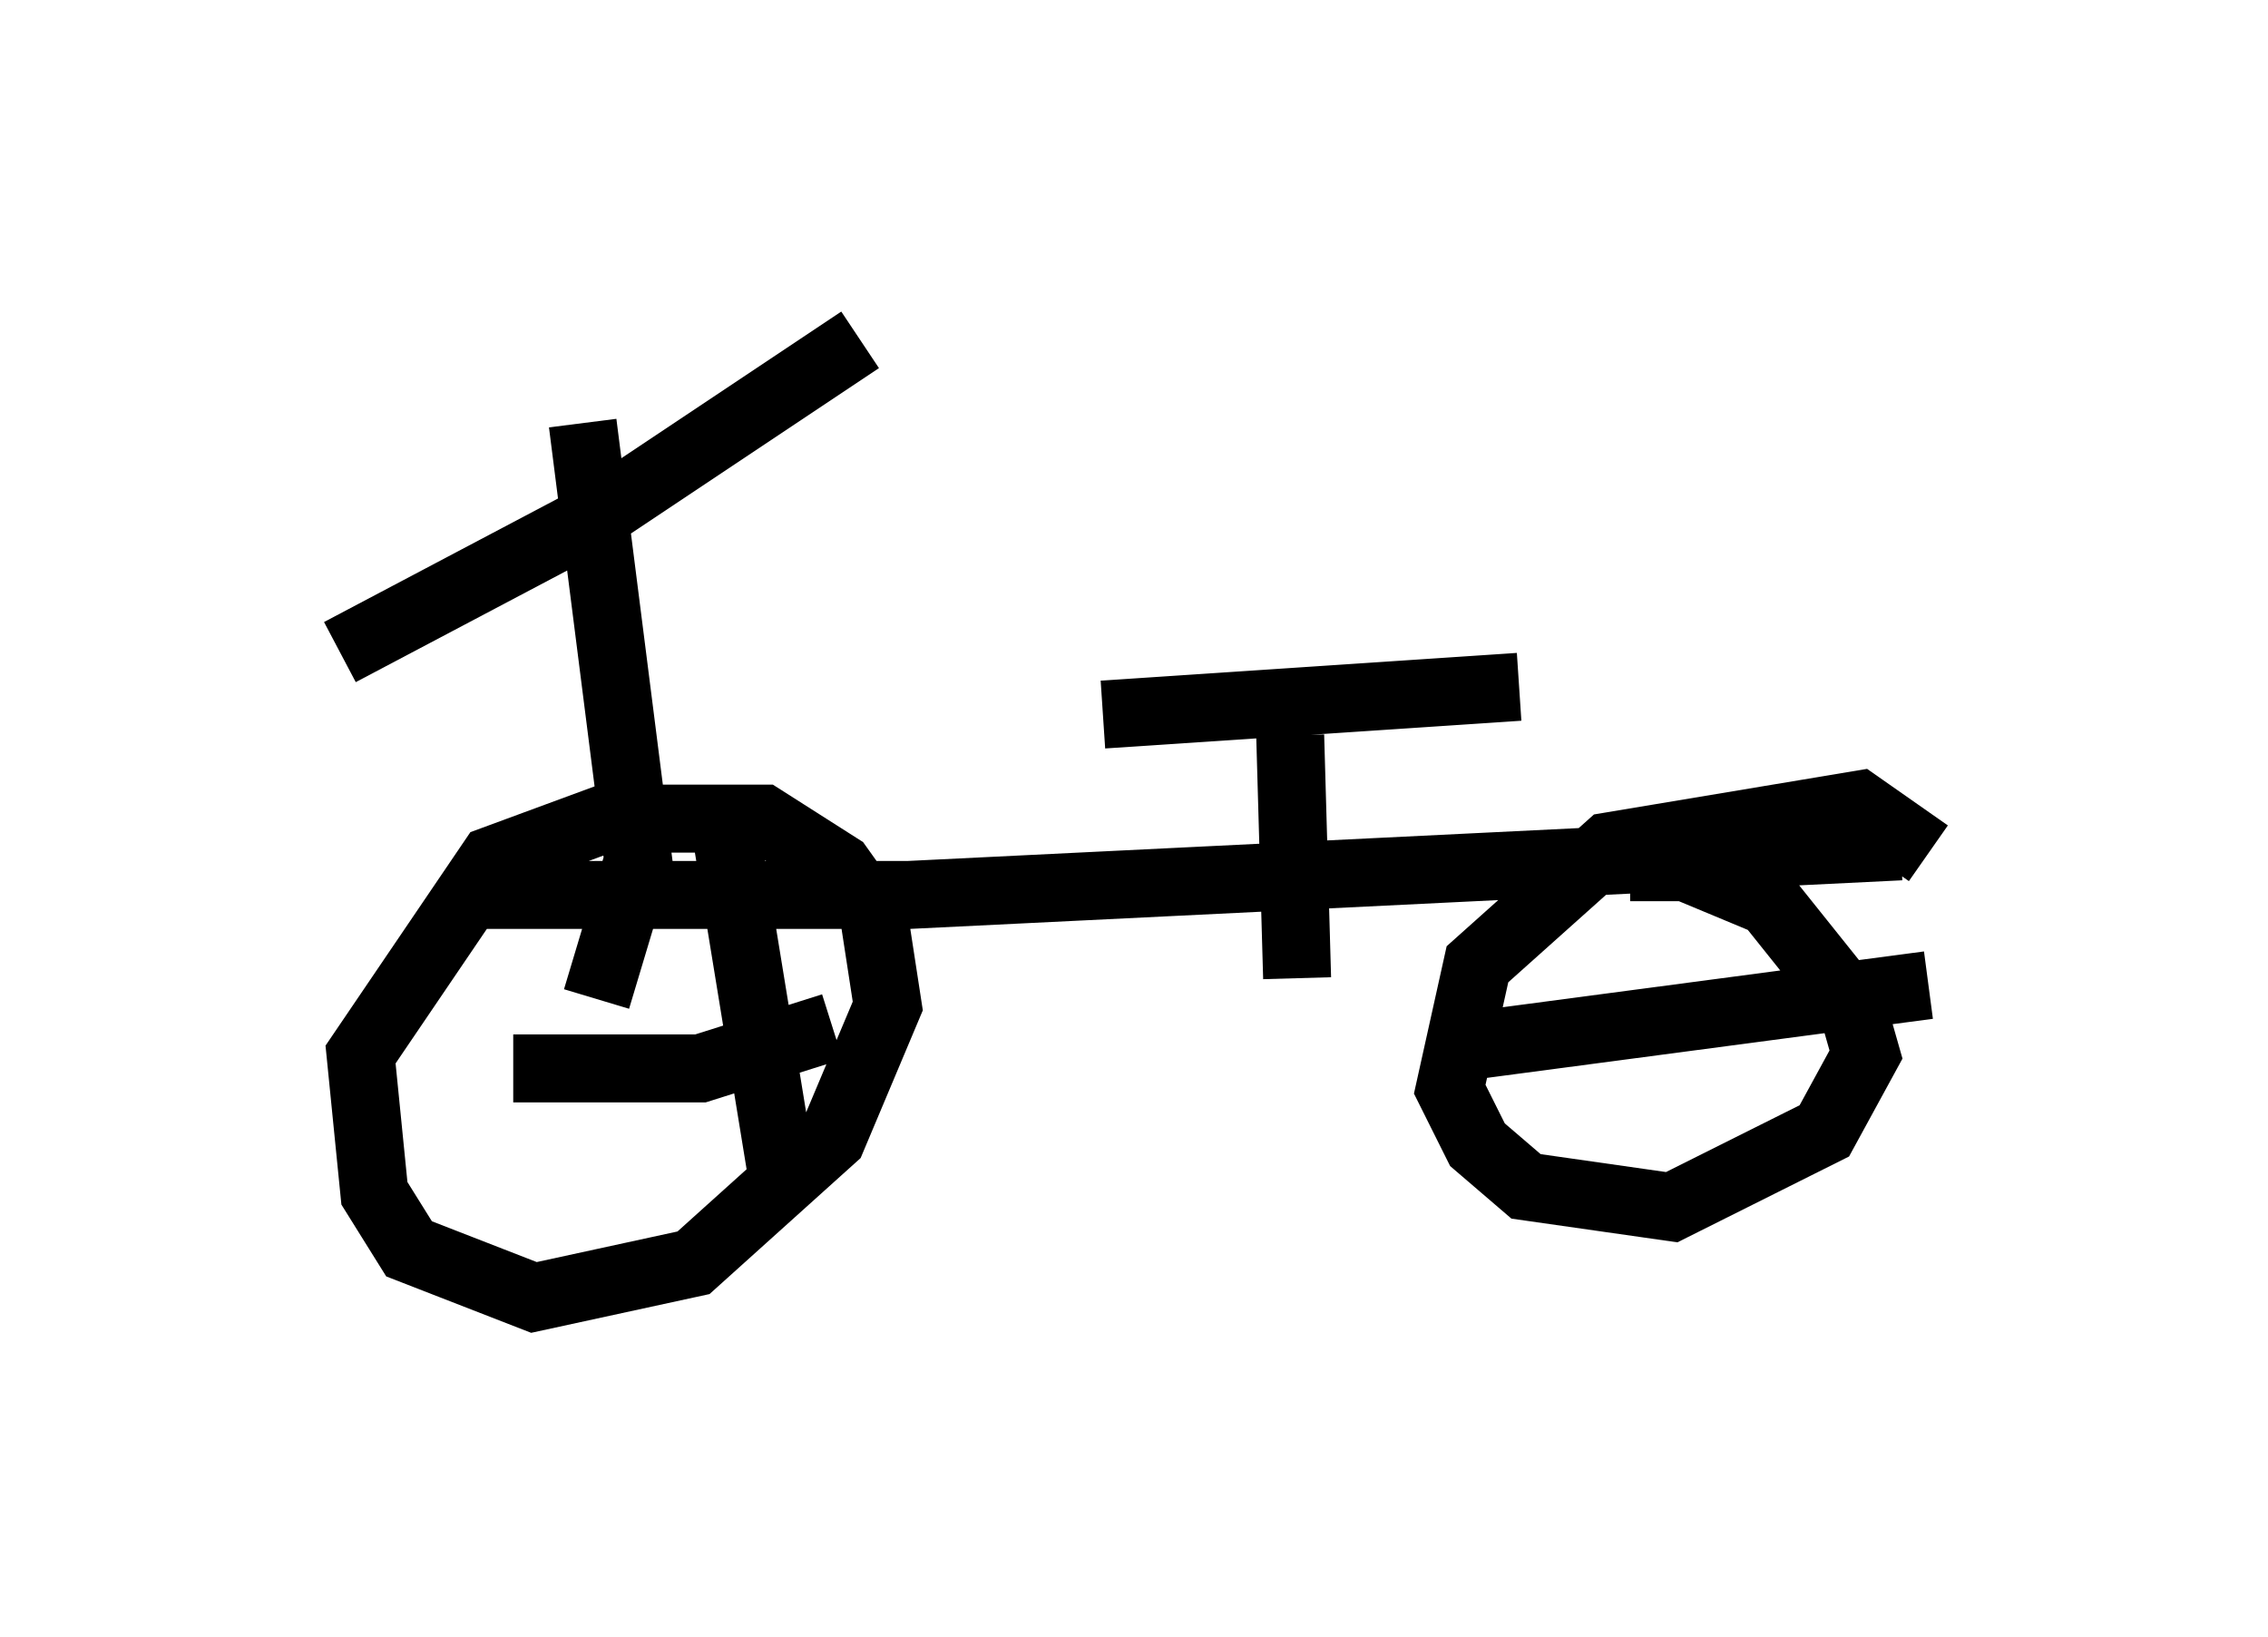 <?xml version="1.0" encoding="utf-8" ?>
<svg baseProfile="full" height="24.088" version="1.1" width="33.377" xmlns="http://www.w3.org/2000/svg" xmlns:ev="http://www.w3.org/2001/xml-events" xmlns:xlink="http://www.w3.org/1999/xlink"><defs /><rect fill="white" height="24.088" width="33.377" x="0" y="0" /><path d="M10.615, 12.044 m-1.429, -0.102 l-1.94, 0.715 -1.94, 2.858 l0.204, 2.042 0.51, 0.817 l1.838, 0.715 2.348, -0.51 l2.042, -1.838 0.817, -1.94 l-0.204, -1.327 -0.51, -0.715 l-1.123, -0.715 -1.531, 0.0 m-2.144, 3.675 l2.756, 0.0 1.94, -0.613 m-1.531, -2.654 l0.817, 5.002 m16.844, -4.9 l-1.021, -0.715 -3.675, 0.613 l-1.94, 1.735 -0.408, 1.838 l0.408, 0.817 0.715, 0.613 l2.144, 0.306 2.246, -1.123 l0.613, -1.123 -0.204, -0.715 l-1.225, -1.531 -1.225, -0.51 l-0.817, 0.0 m-2.552, 2.654 l6.942, -0.919 m-21.234, -1.327 l6.227, 0.0 14.598, -0.715 m-19.192, 2.246 l0.613, -2.042 -0.817, -6.431 m-3.573, 3.369 l3.675, -1.94 3.981, -2.654 m6.431, 9.392 l-0.102, -3.573 m-2.756, -0.306 l6.125, -0.408 " fill="none" stroke="black" stroke-width="1" /></svg>